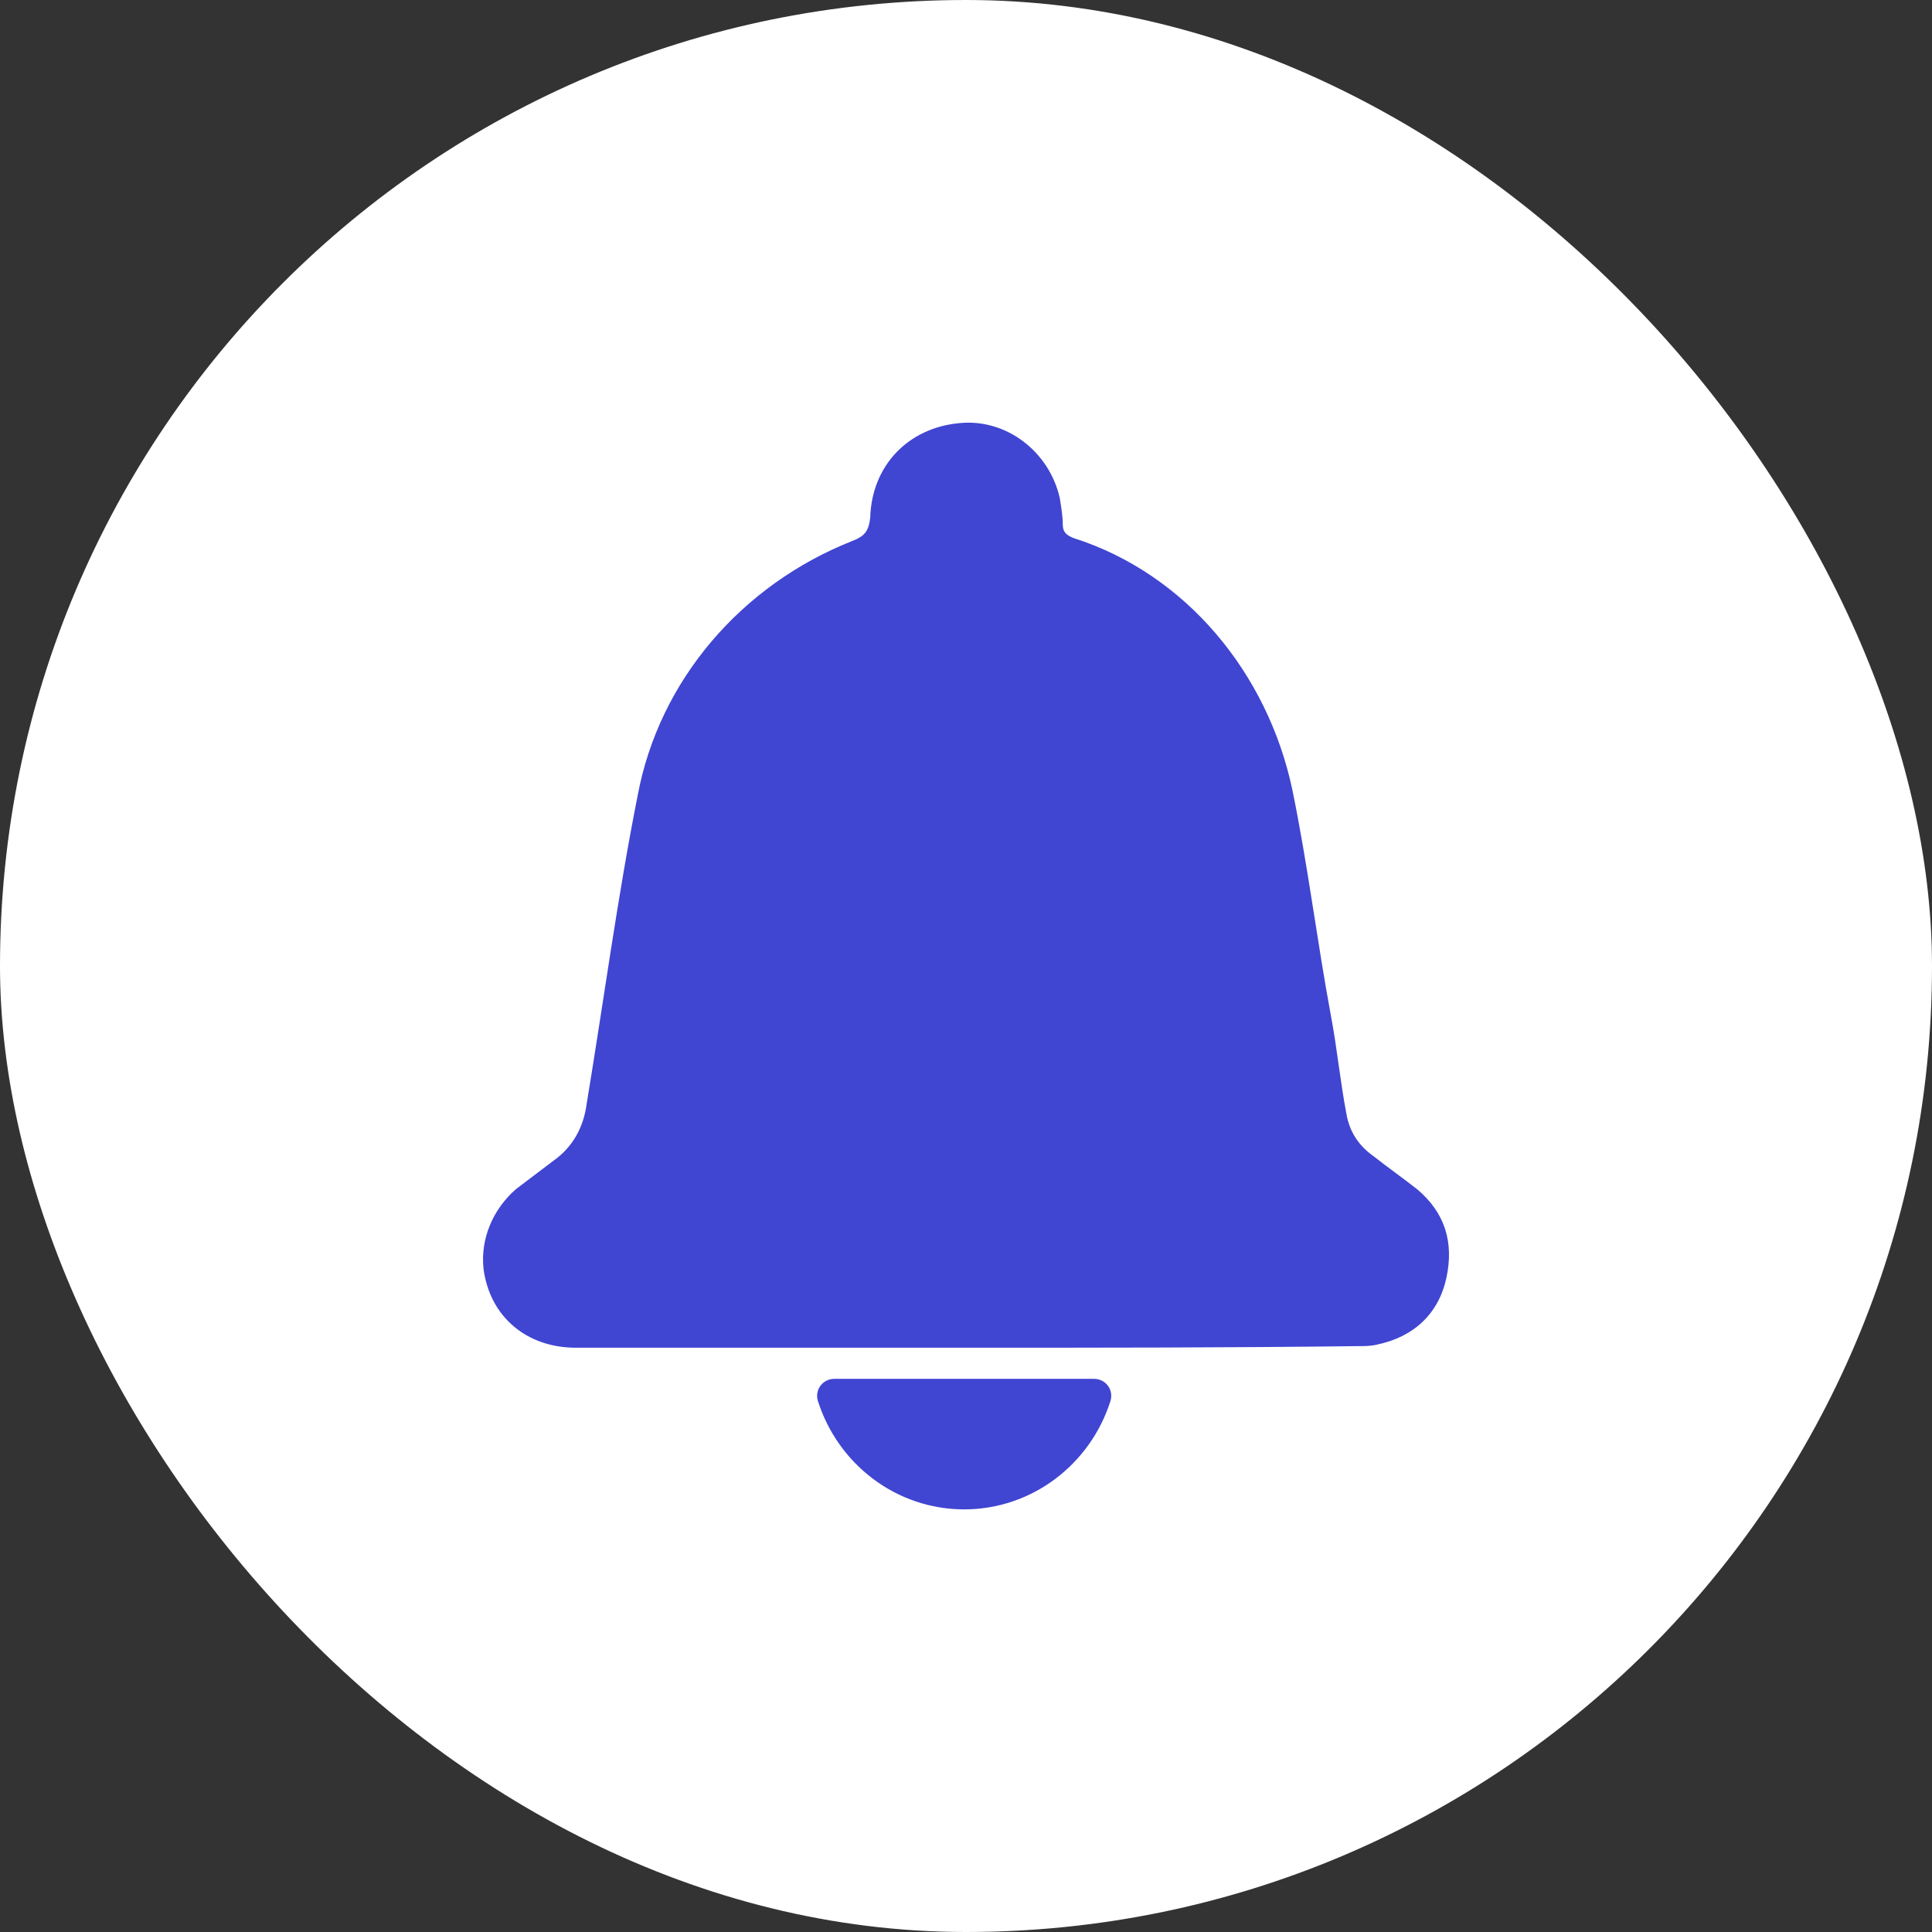 <svg width="24" height="24" viewBox="0 0 24 24" fill="none" xmlns="http://www.w3.org/2000/svg">
<rect x="0" y="0" width="24" height="24" fill="#333333" stroke="none"/>
<rect width="24" height="24" rx="12" fill="white"/>
<path d="M11.996 16.742C10.389 16.742 8.781 16.742 7.154 16.742C6.542 16.742 6.082 16.356 6.006 15.757C5.968 15.39 6.121 15.024 6.408 14.773C6.561 14.657 6.714 14.541 6.867 14.425C7.116 14.252 7.25 14.001 7.288 13.711C7.499 12.437 7.671 11.143 7.92 9.889C8.188 8.441 9.221 7.263 10.58 6.723C10.733 6.665 10.79 6.607 10.81 6.433C10.829 5.777 11.288 5.313 11.92 5.256C12.494 5.198 13.03 5.603 13.164 6.182C13.183 6.298 13.202 6.414 13.202 6.51C13.202 6.607 13.24 6.645 13.336 6.684C14.733 7.128 15.748 8.364 16.054 9.811C16.245 10.738 16.36 11.684 16.532 12.611C16.609 13.016 16.647 13.421 16.724 13.827C16.762 14.058 16.877 14.232 17.068 14.367C17.24 14.502 17.432 14.638 17.604 14.773C17.948 15.062 18.063 15.429 17.968 15.873C17.872 16.317 17.566 16.607 17.106 16.703C17.03 16.722 16.953 16.722 16.877 16.722C15.25 16.742 13.623 16.742 11.996 16.742Z" fill="#4045D2"/>
<path d="M13.585 17.128C13.738 17.128 13.834 17.264 13.796 17.399C13.547 18.19 12.82 18.75 11.977 18.75C11.135 18.75 10.408 18.19 10.159 17.399C10.121 17.264 10.217 17.128 10.37 17.128H13.585Z" fill="#4045D2"/>
</svg>
